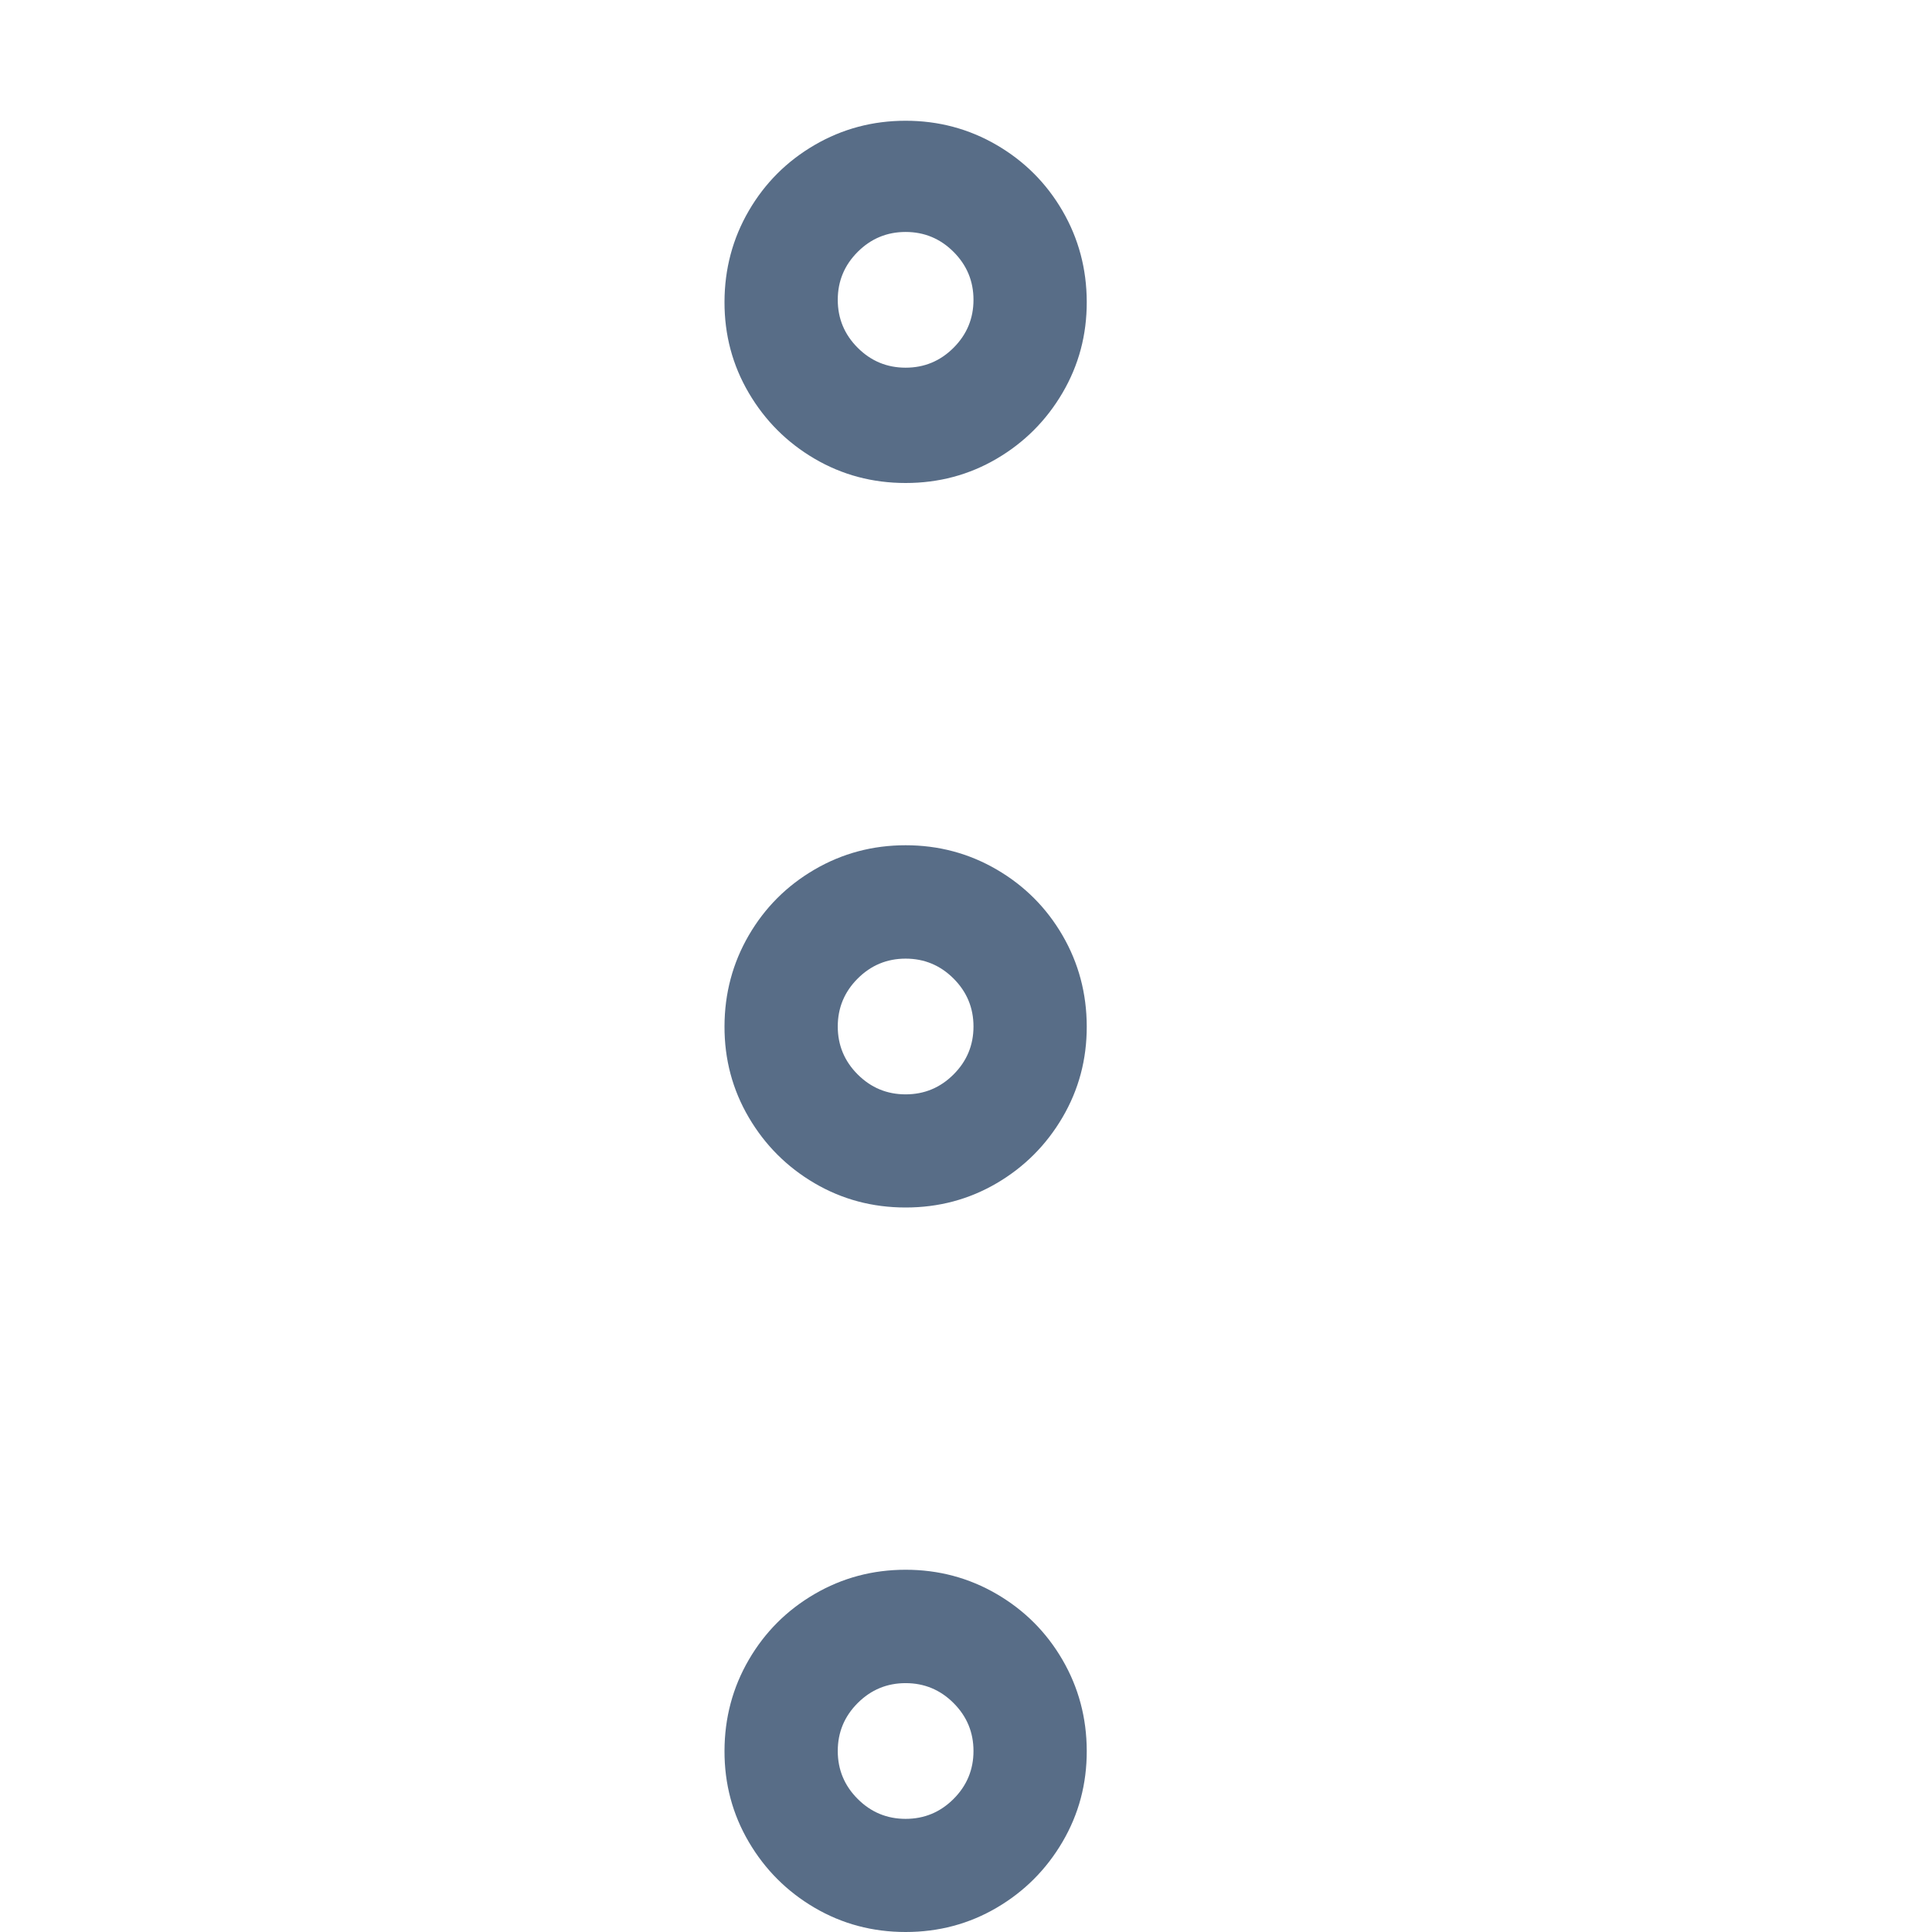<svg xmlns="http://www.w3.org/2000/svg" viewBox="0 0 16 16"><path fill="#586d87" d="M7.5 4q-.411 0-.754-.201t-.545-.545T6 2.5t.201-.754.545-.545T7.5 1t.754.201.545.545T9 2.5t-.201.754-.545.545T7.5 4zm0-.955q.232 0 .397-.165t.165-.397-.165-.397-.397-.165-.397.165-.165.397.165.397.397.165zM7.5 10q-.411 0-.754-.201t-.545-.545T6 8.5t.201-.754.545-.545T7.5 7t.754.201.545.545T9 8.5t-.201.754-.545.545T7.5 10zm0-.937q.232 0 .397-.165t.165-.397-.165-.397-.397-.165-.397.165-.165.397.165.397.397.165zM7.5 16q-.411 0-.754-.201t-.545-.545T6 14.5t.201-.754.545-.545T7.5 13t.754.201.545.545T9 14.5t-.201.754-.545.545T7.5 16zm0-.937q.232 0 .397-.165t.165-.397-.165-.397-.397-.165-.397.165-.165.397.165.397.397.165z"/></svg>